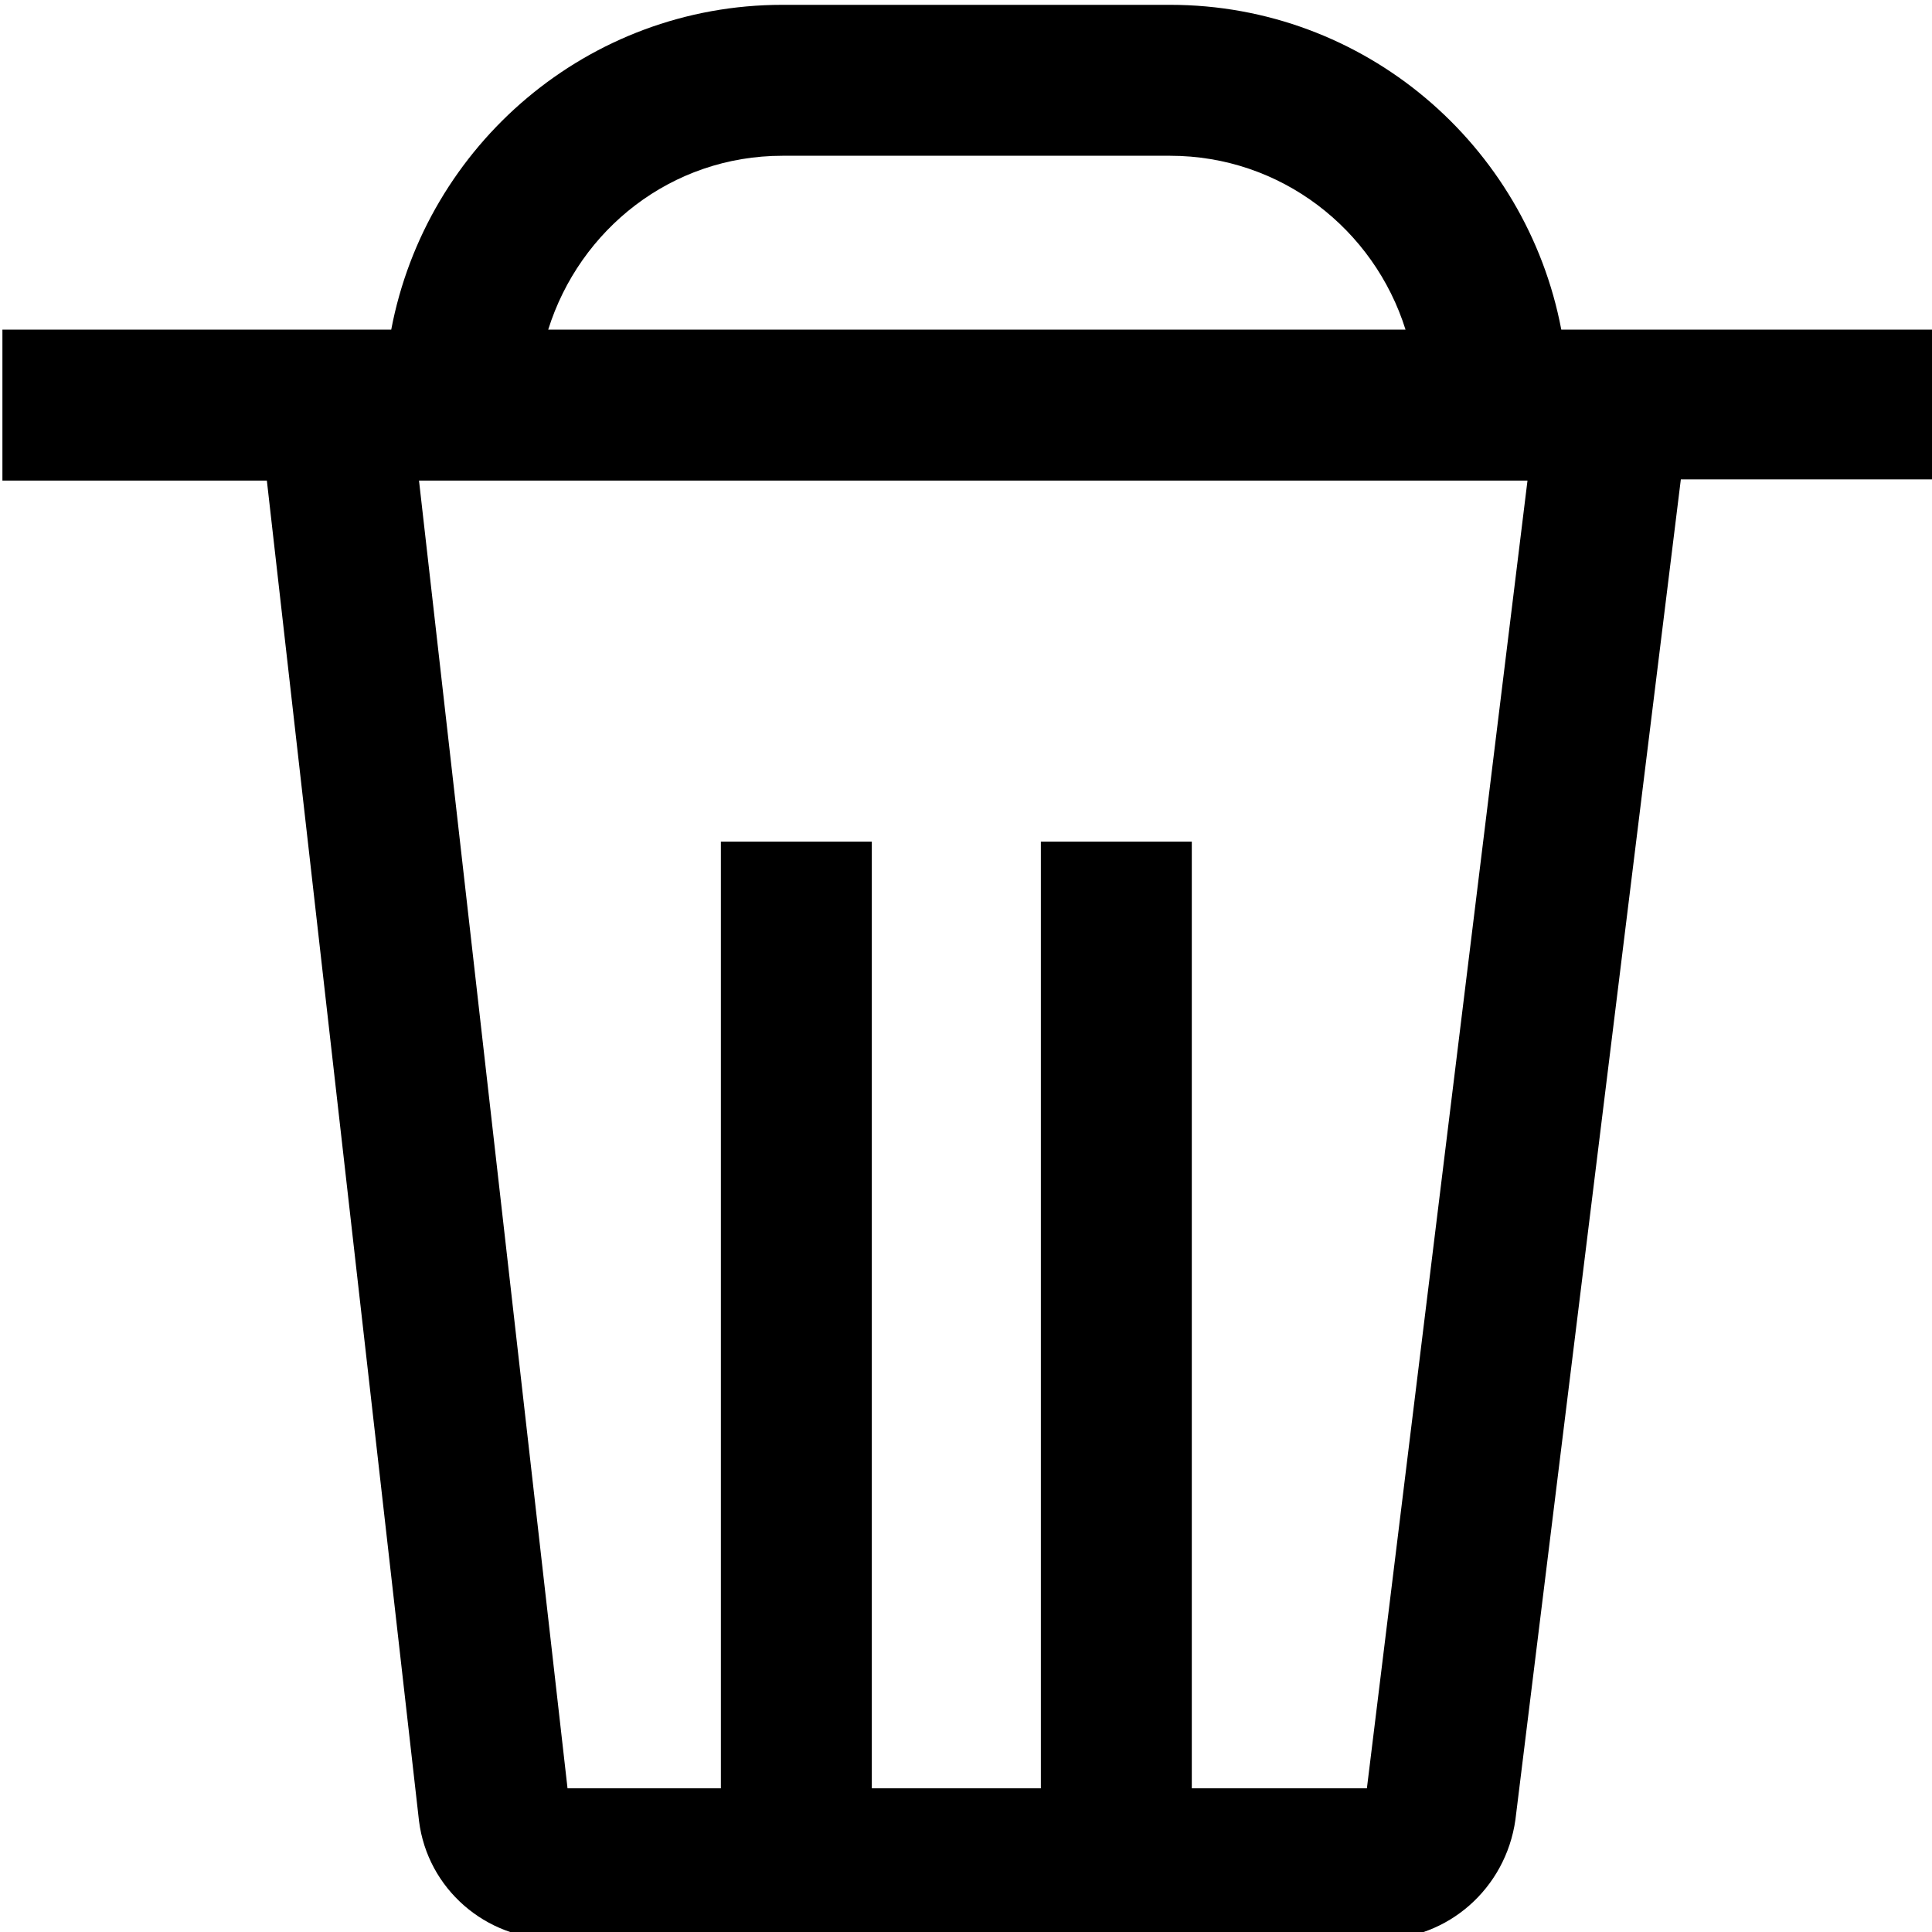 <svg viewBox="0 0 16 16" fill="none" xmlns="http://www.w3.org/2000/svg">
  <title>Delete Icon</title>
  <path d="M16.03 2.73H12.93C12.64 1.2 11.3 0.04 9.69 0.04H6.48C4.87 0.04 3.53 1.2 3.24 2.73H0.02V3.98H2.21L3.47 15.08C3.54 15.64 4.02 16.06 4.59 16.06H11.43C11.99 16.06 12.47 15.64 12.55 15.07L13.92 3.97H16.03V2.73ZM6.48 1.29H9.69C10.61 1.29 11.38 1.9 11.64 2.73H4.54C4.8 1.9 5.56 1.29 6.48 1.29ZM11.32 14.81H9.87V6.97H8.62V14.81H7.22V6.97H5.97V14.81H4.7L3.47 3.98H12.65L11.32 14.81Z" fill="currentColor"/>
</svg>
